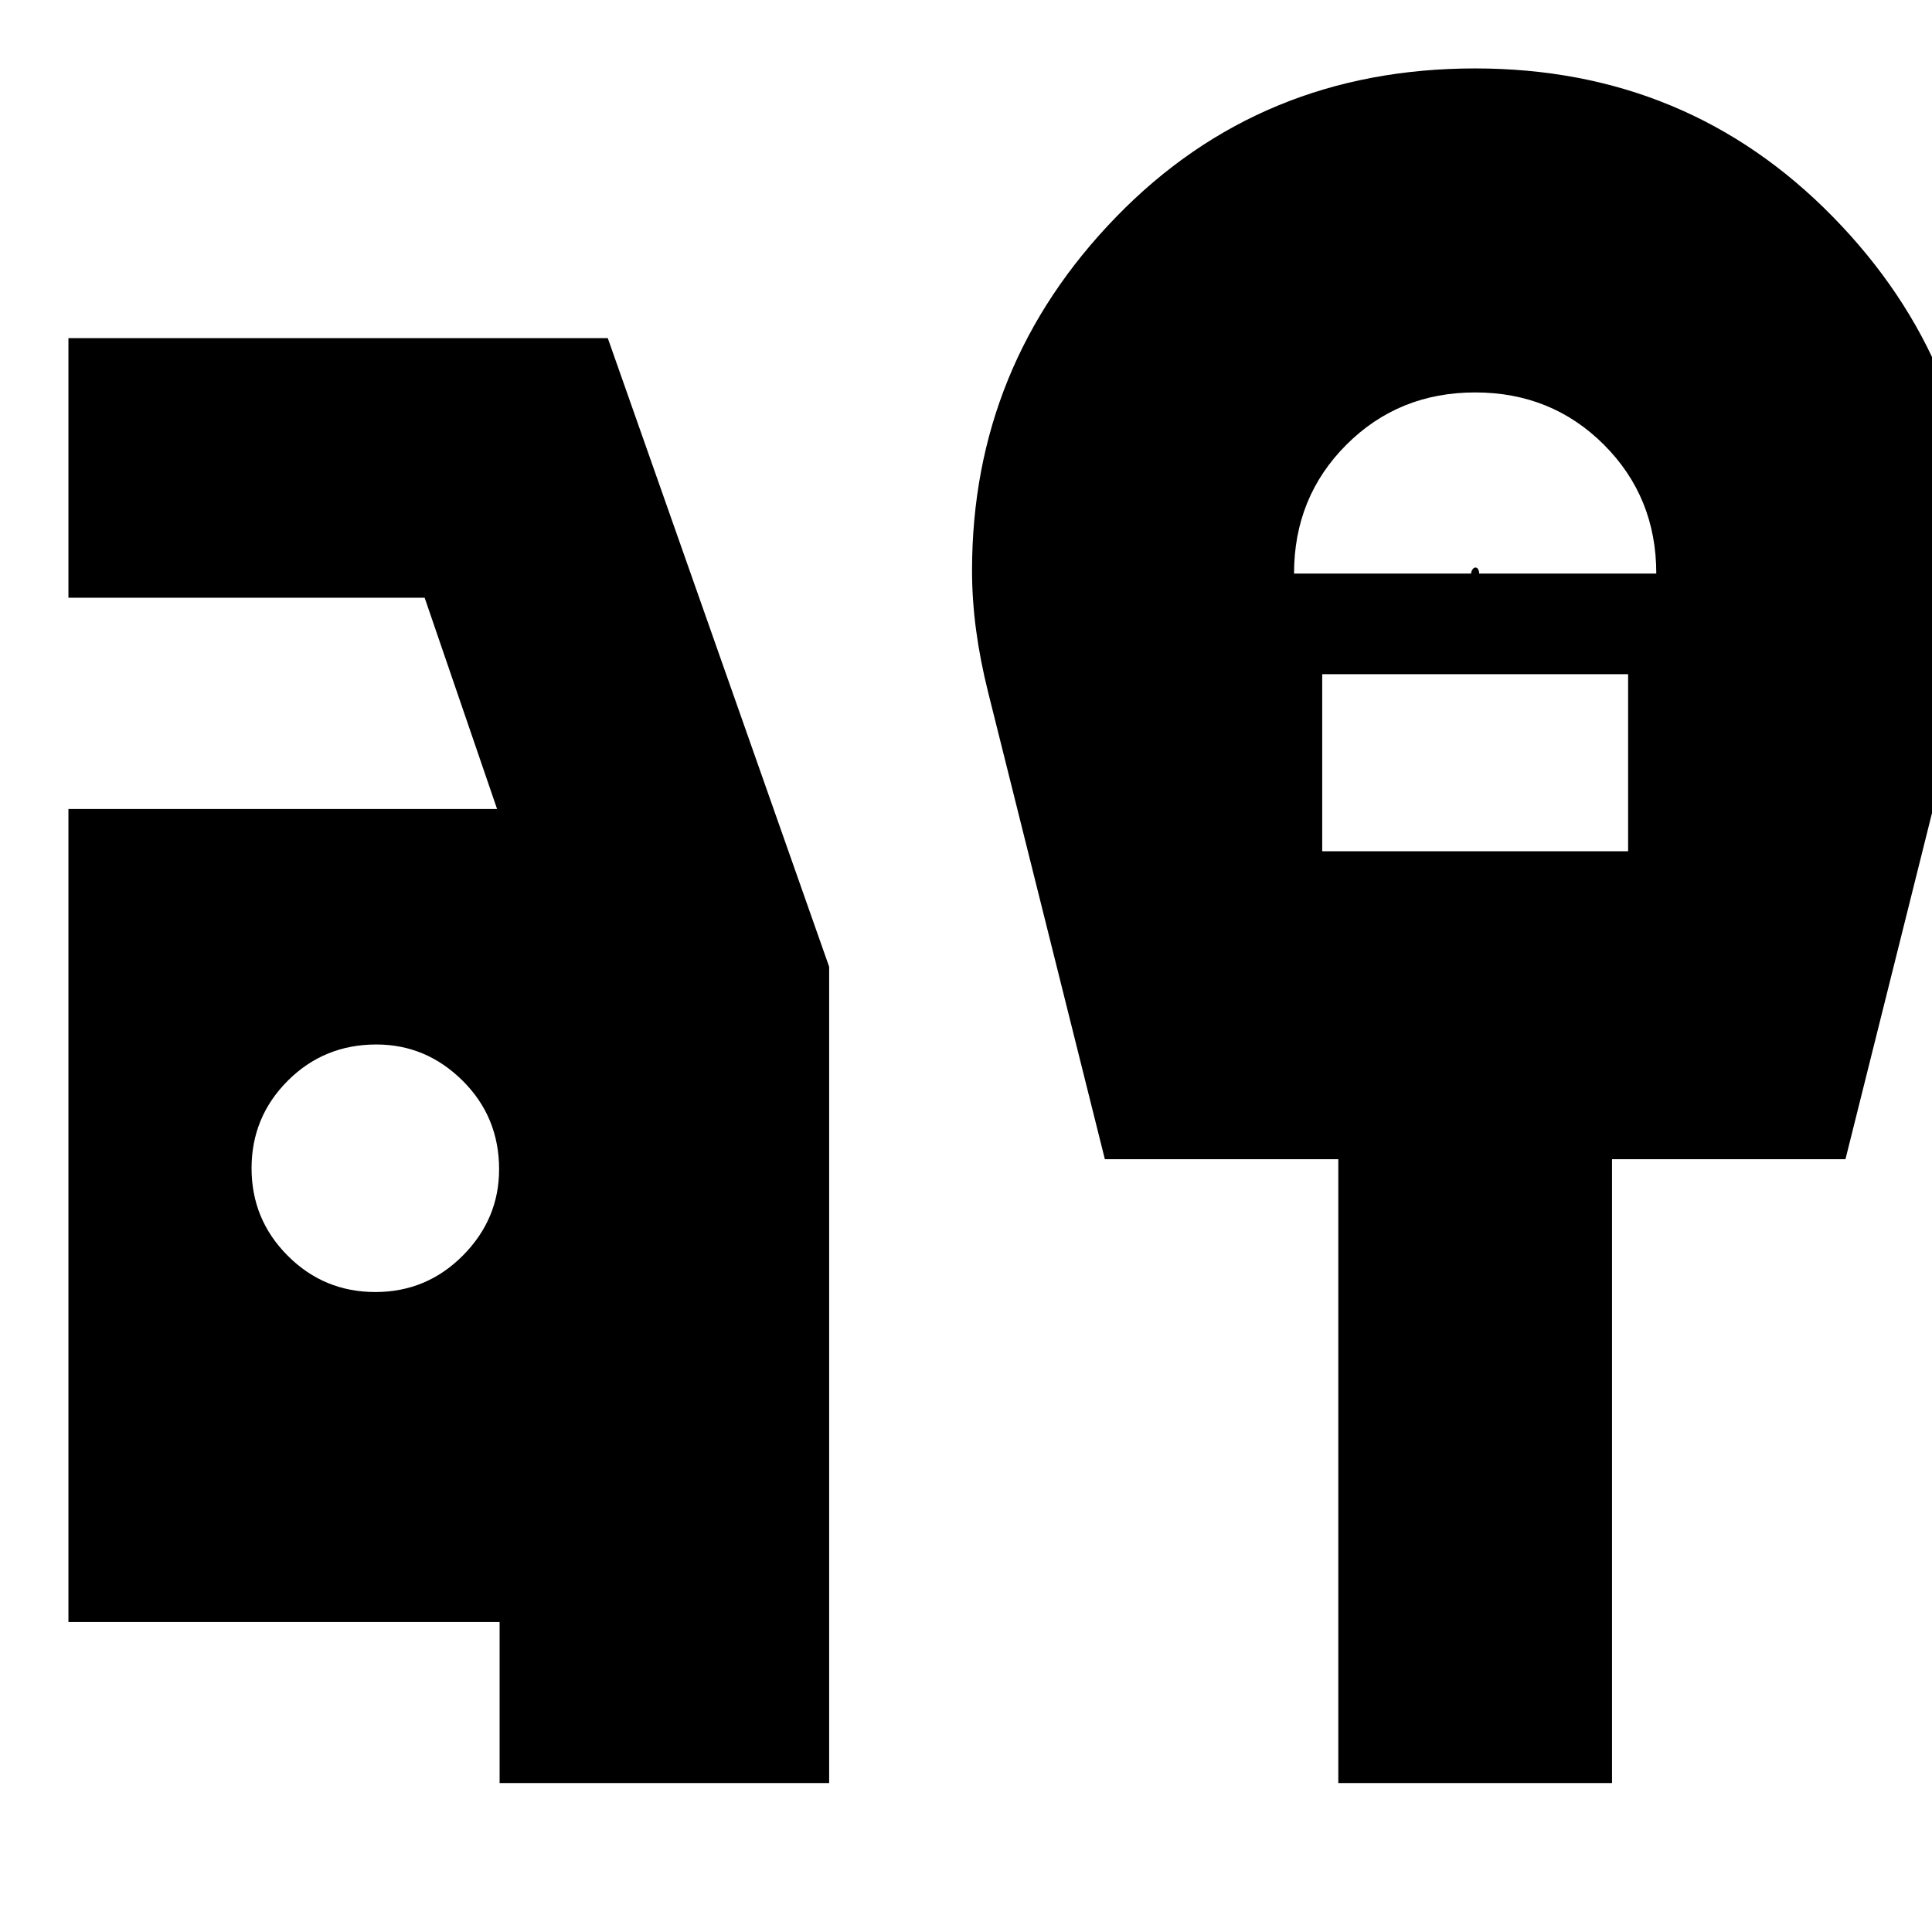 <svg xmlns="http://www.w3.org/2000/svg" height="24" viewBox="0 -960 960 960" width="24"><path d="M248.25-74v-80H34v-404h213l-36-105H34v-129h268l110 312.37V-74H248.25ZM186.5-318q25.5 0 43.5-18.13 18-18.12 18-42.87 0-26-18.12-44-18.13-18-42.88-18-26 0-44 18t-18 43.5q0 25.5 18 43.5t43.5 18ZM643-675h88q0-1 .64-2 .65-1 1.5-1 .86 0 1.36.9.5.9.5 2.1h88q0-38-26-64t-64-26q-38 0-64 26t-26 64Zm14 138h152v-88H657v88Zm8 463v-310H549l-58-232q-4-16-6-31t-2-29.52q0-101.96 71.64-175.72Q626.27-926 733-926q105.57 0 177.78 73.76Q983-778.48 983-676.52q0 14.52-2 29.52t-6 31l-58 232H801v310H665Z"/></svg>